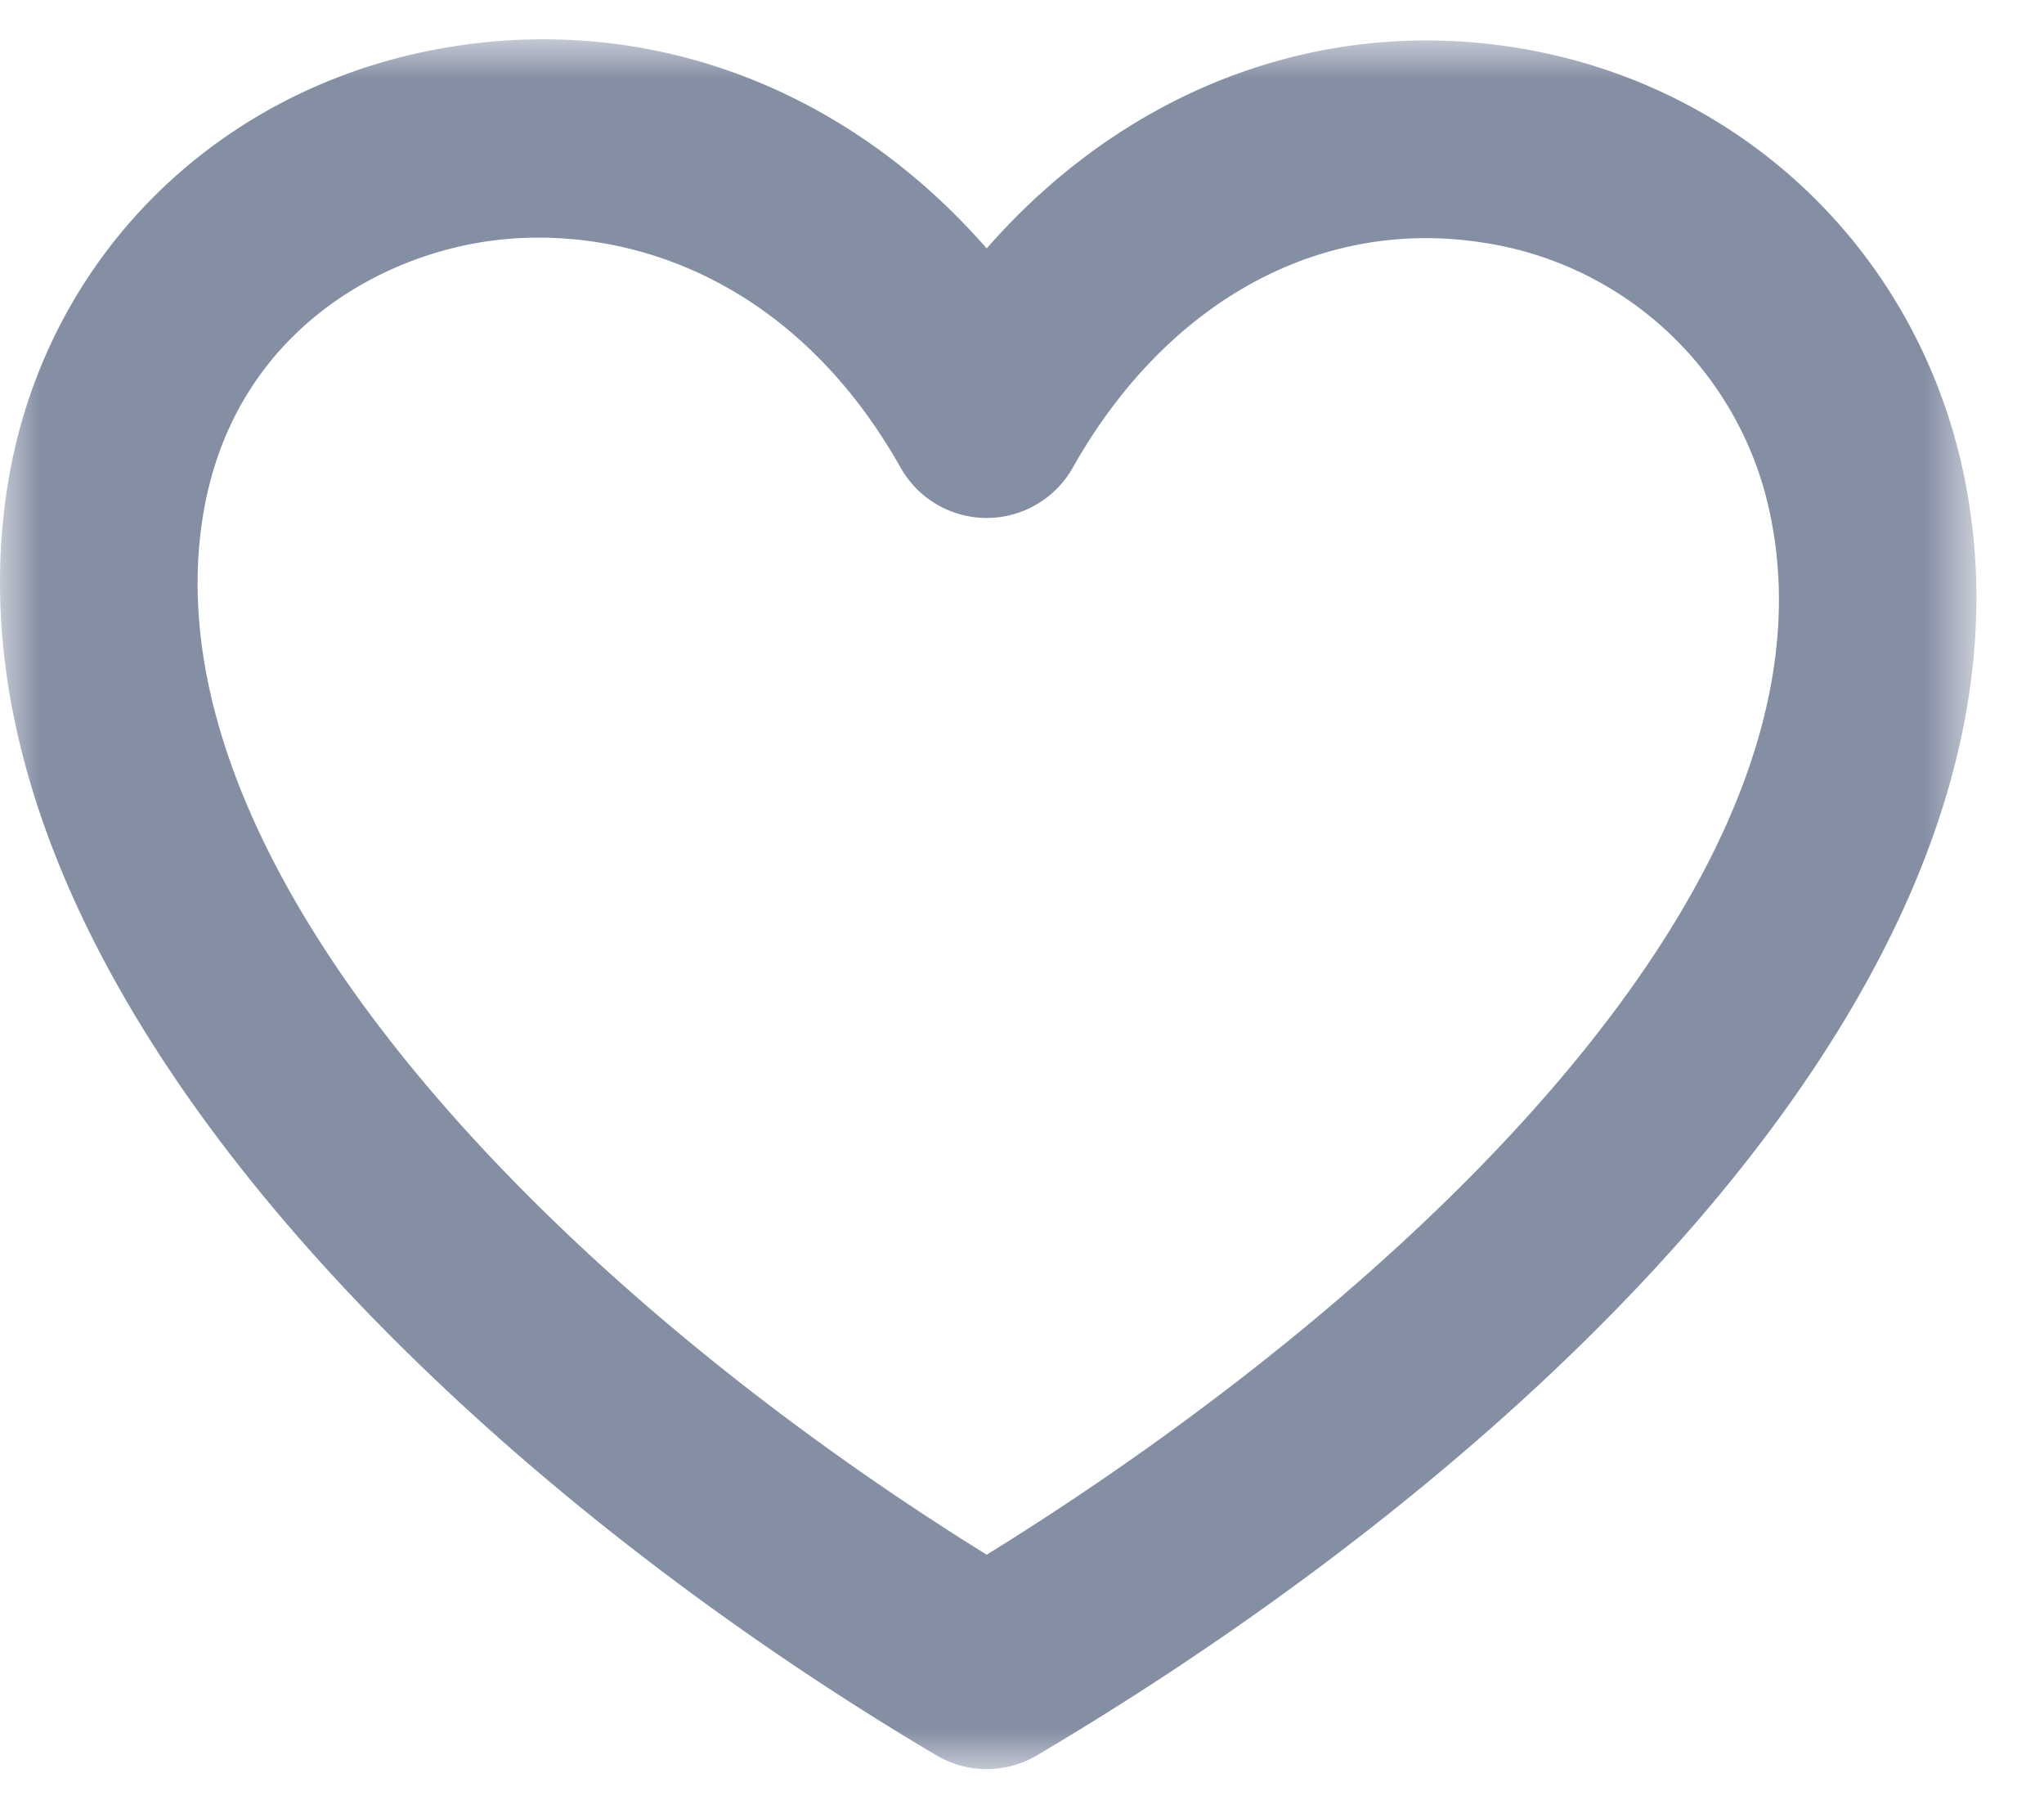<svg xmlns="http://www.w3.org/2000/svg" xmlns:xlink="http://www.w3.org/1999/xlink" width="26" height="23" viewBox="0 0 26 23">
    <defs>
        <path id="a" d="M0 0h25.14v21.998H0z"/>
    </defs>
    <g fill="none" fill-rule="evenodd" transform="translate(0 .5)">
        <mask id="b" fill="#fff">
            <use xlink:href="#a"/>
        </mask>
        <path fill="#858FA4" d="M12.551 19.271c-5.594-3.47-10.71-8.786-9.965-13.237.36-2.152 2.034-3.19 3.48-3.444.25-.044.514-.068.788-.068 1.544 0 3.379.758 4.602 2.925a1.257 1.257 0 0 0 2.19 0c1.196-2.12 3.153-3.188 5.227-2.86a4.391 4.391 0 0 1 3.651 3.49c.94 4.627-4.647 9.899-9.973 13.194M19.266.103c-2.522-.398-4.97.562-6.715 2.556C10.763.614 8.24-.347 5.631.113 2.751.62.581 2.78.106 5.618c-1.036 6.192 5.711 12.6 11.805 16.204a1.257 1.257 0 0 0 1.28 0c6.515-3.853 13.035-10.145 11.797-16.246C24.406 2.71 22.159.56 19.266.103" mask="url(#b)"/>
    </g>
</svg>
